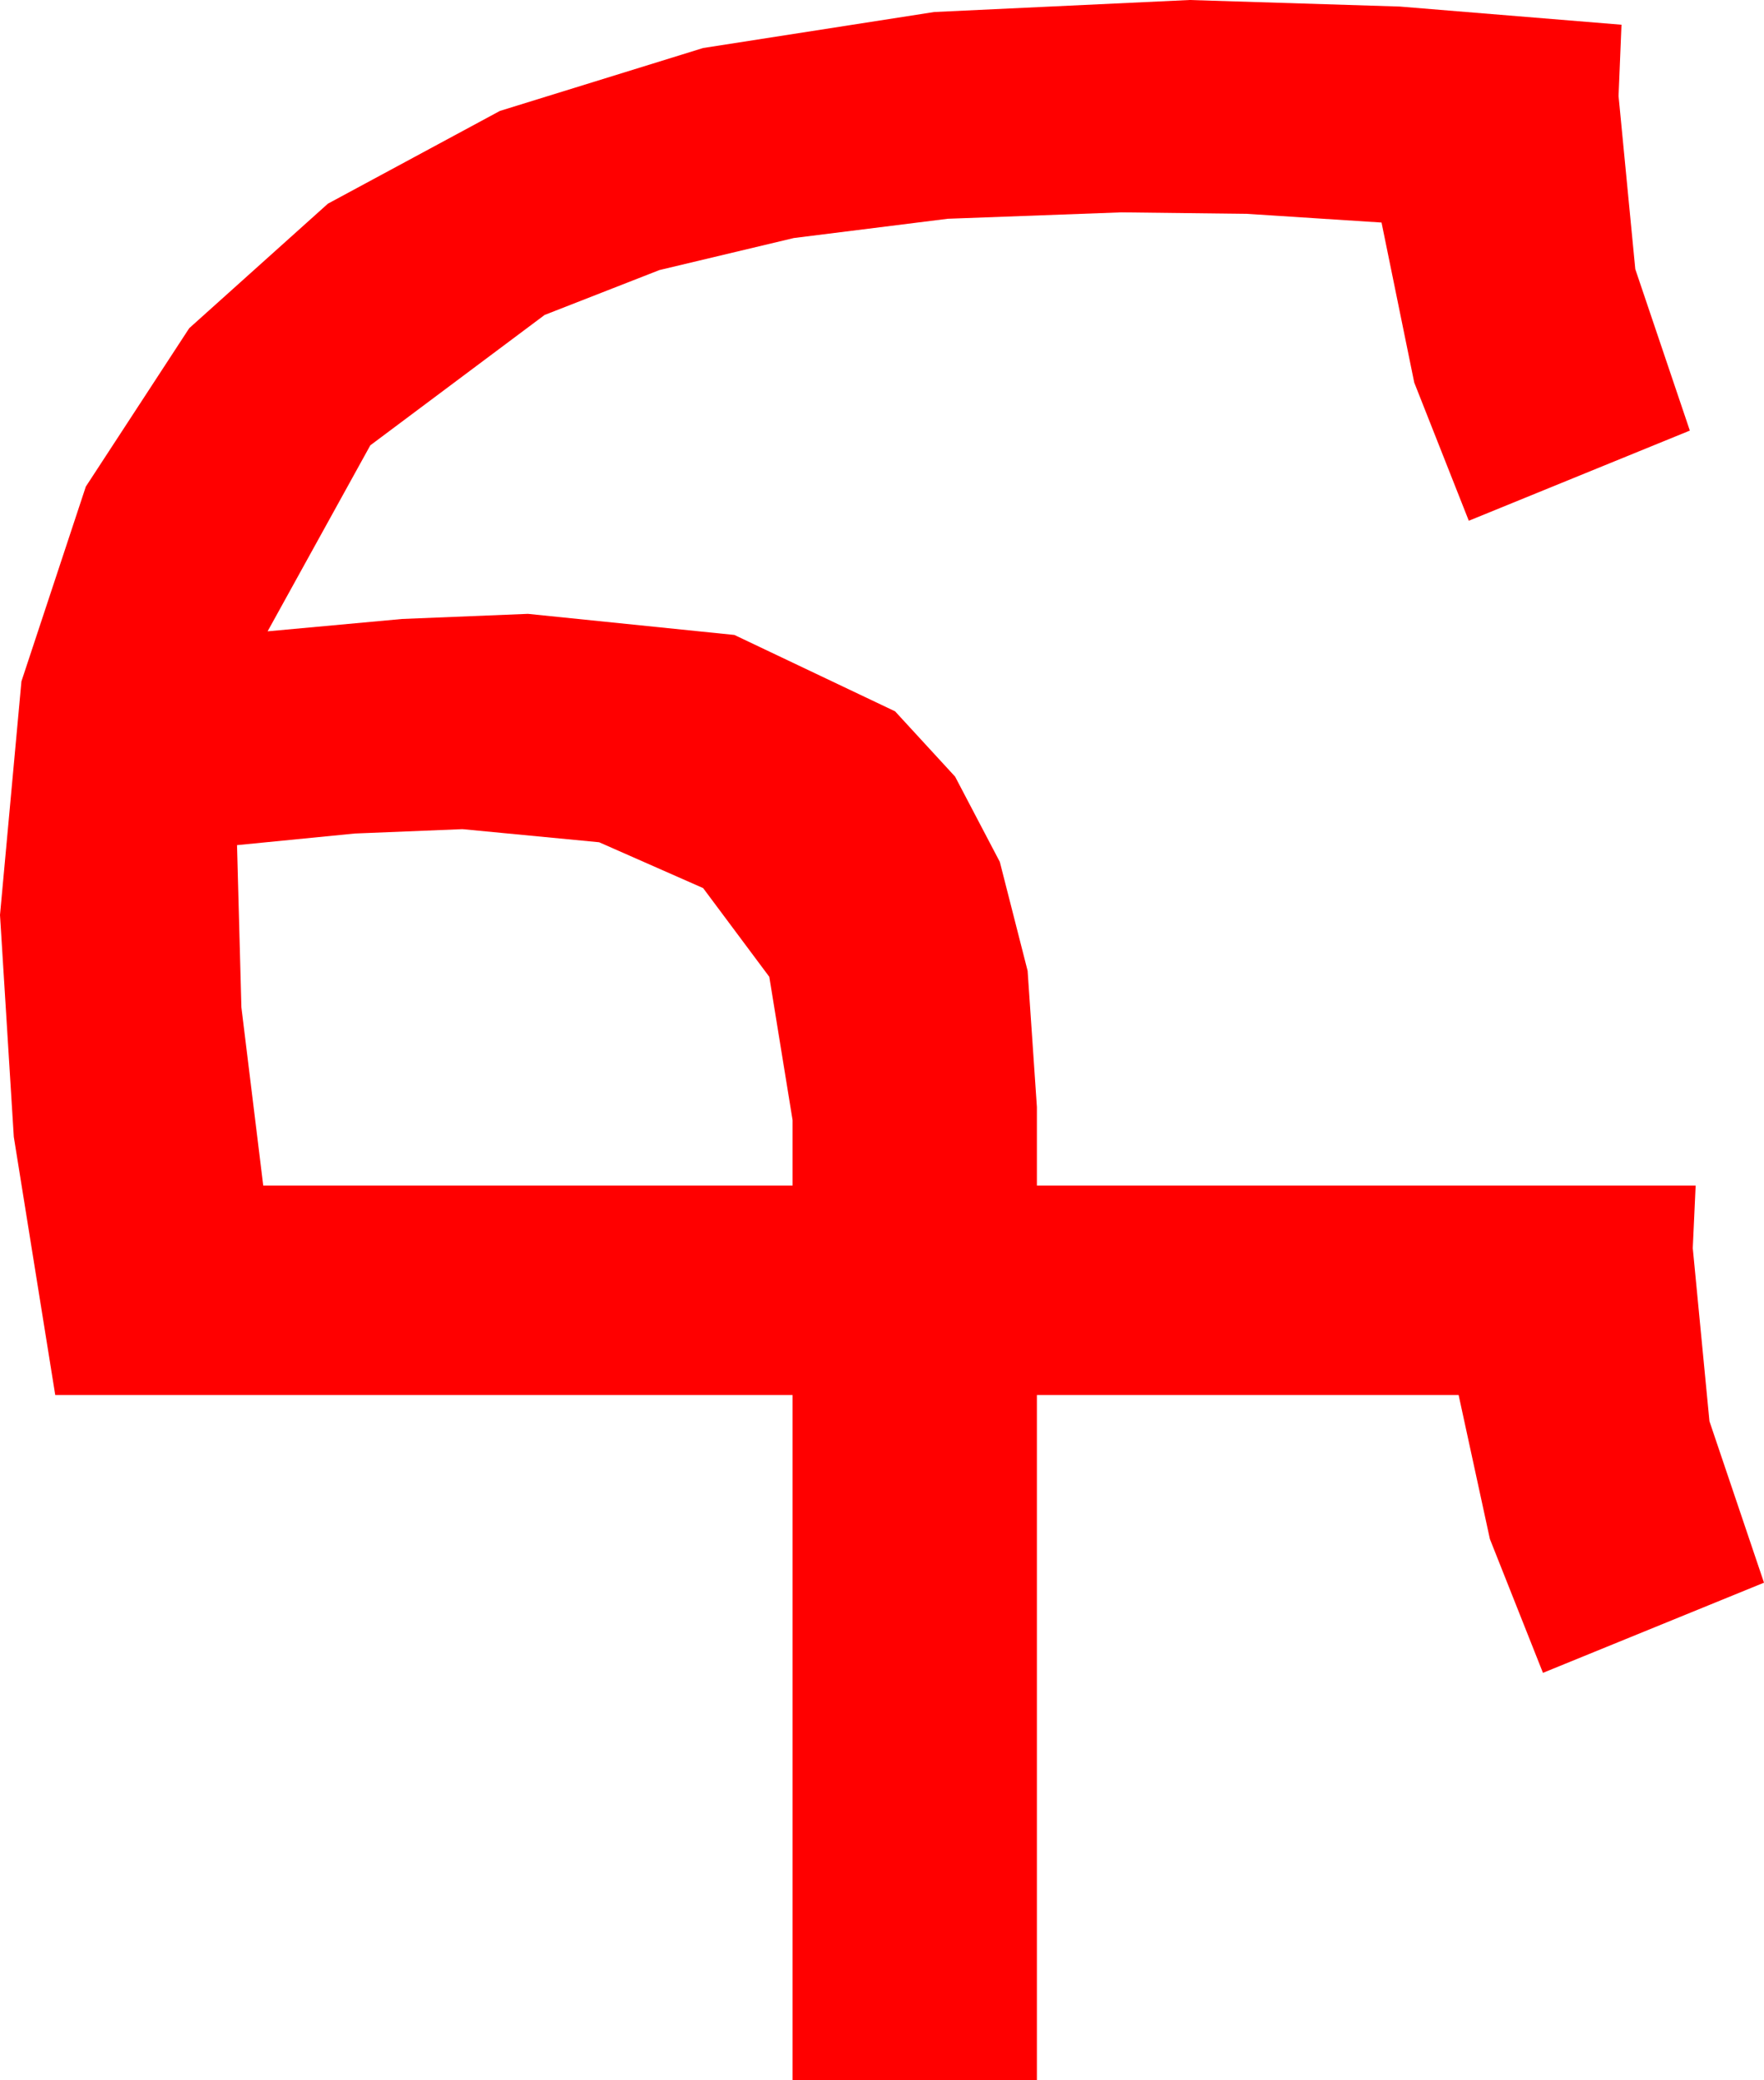 <?xml version="1.0" encoding="utf-8"?>
<!DOCTYPE svg PUBLIC "-//W3C//DTD SVG 1.1//EN" "http://www.w3.org/Graphics/SVG/1.1/DTD/svg11.dtd">
<svg width="35.537" height="41.895" xmlns="http://www.w3.org/2000/svg" xmlns:xlink="http://www.w3.org/1999/xlink" xmlns:xml="http://www.w3.org/XML/1998/namespace" version="1.1">
  <g>
    <g>
      <path style="fill:#FF0000;fill-opacity:1" d="M9.316,16.699L7.148,16.787 4.775,17.021 4.863,20.288 5.303,23.877 15.967,23.877 15.967,22.559 15.498,19.673 14.165,17.886 12.07,16.963 9.316,16.699z M23.965,0L28.198,0.132 32.666,0.498 32.607,1.934 32.944,5.42 34.043,8.672 29.59,10.488 28.491,7.705 27.832,4.482 25.122,4.307 22.588,4.277 19.093,4.406 15.992,4.794 13.285,5.439 10.972,6.343 7.46,8.969 5.391,12.715 8.101,12.466 10.635,12.363 14.795,12.788 18.032,14.326 19.241,15.641 20.142,17.358 20.702,19.552 20.889,22.295 20.889,23.877 34.16,23.877 34.102,25.137 34.438,28.623 35.537,31.875 31.084,33.691 30.015,30.996 29.385,28.096 20.889,28.096 20.889,41.895 15.967,41.895 15.967,28.096 1.113,28.096 0.278,22.896 0,18.428 0.432,13.722 1.729,9.8 3.812,6.61 6.606,4.102 10.071,2.234 14.165,0.967 18.82,0.242 23.965,0z" />
    </g>
  </g>
</svg>